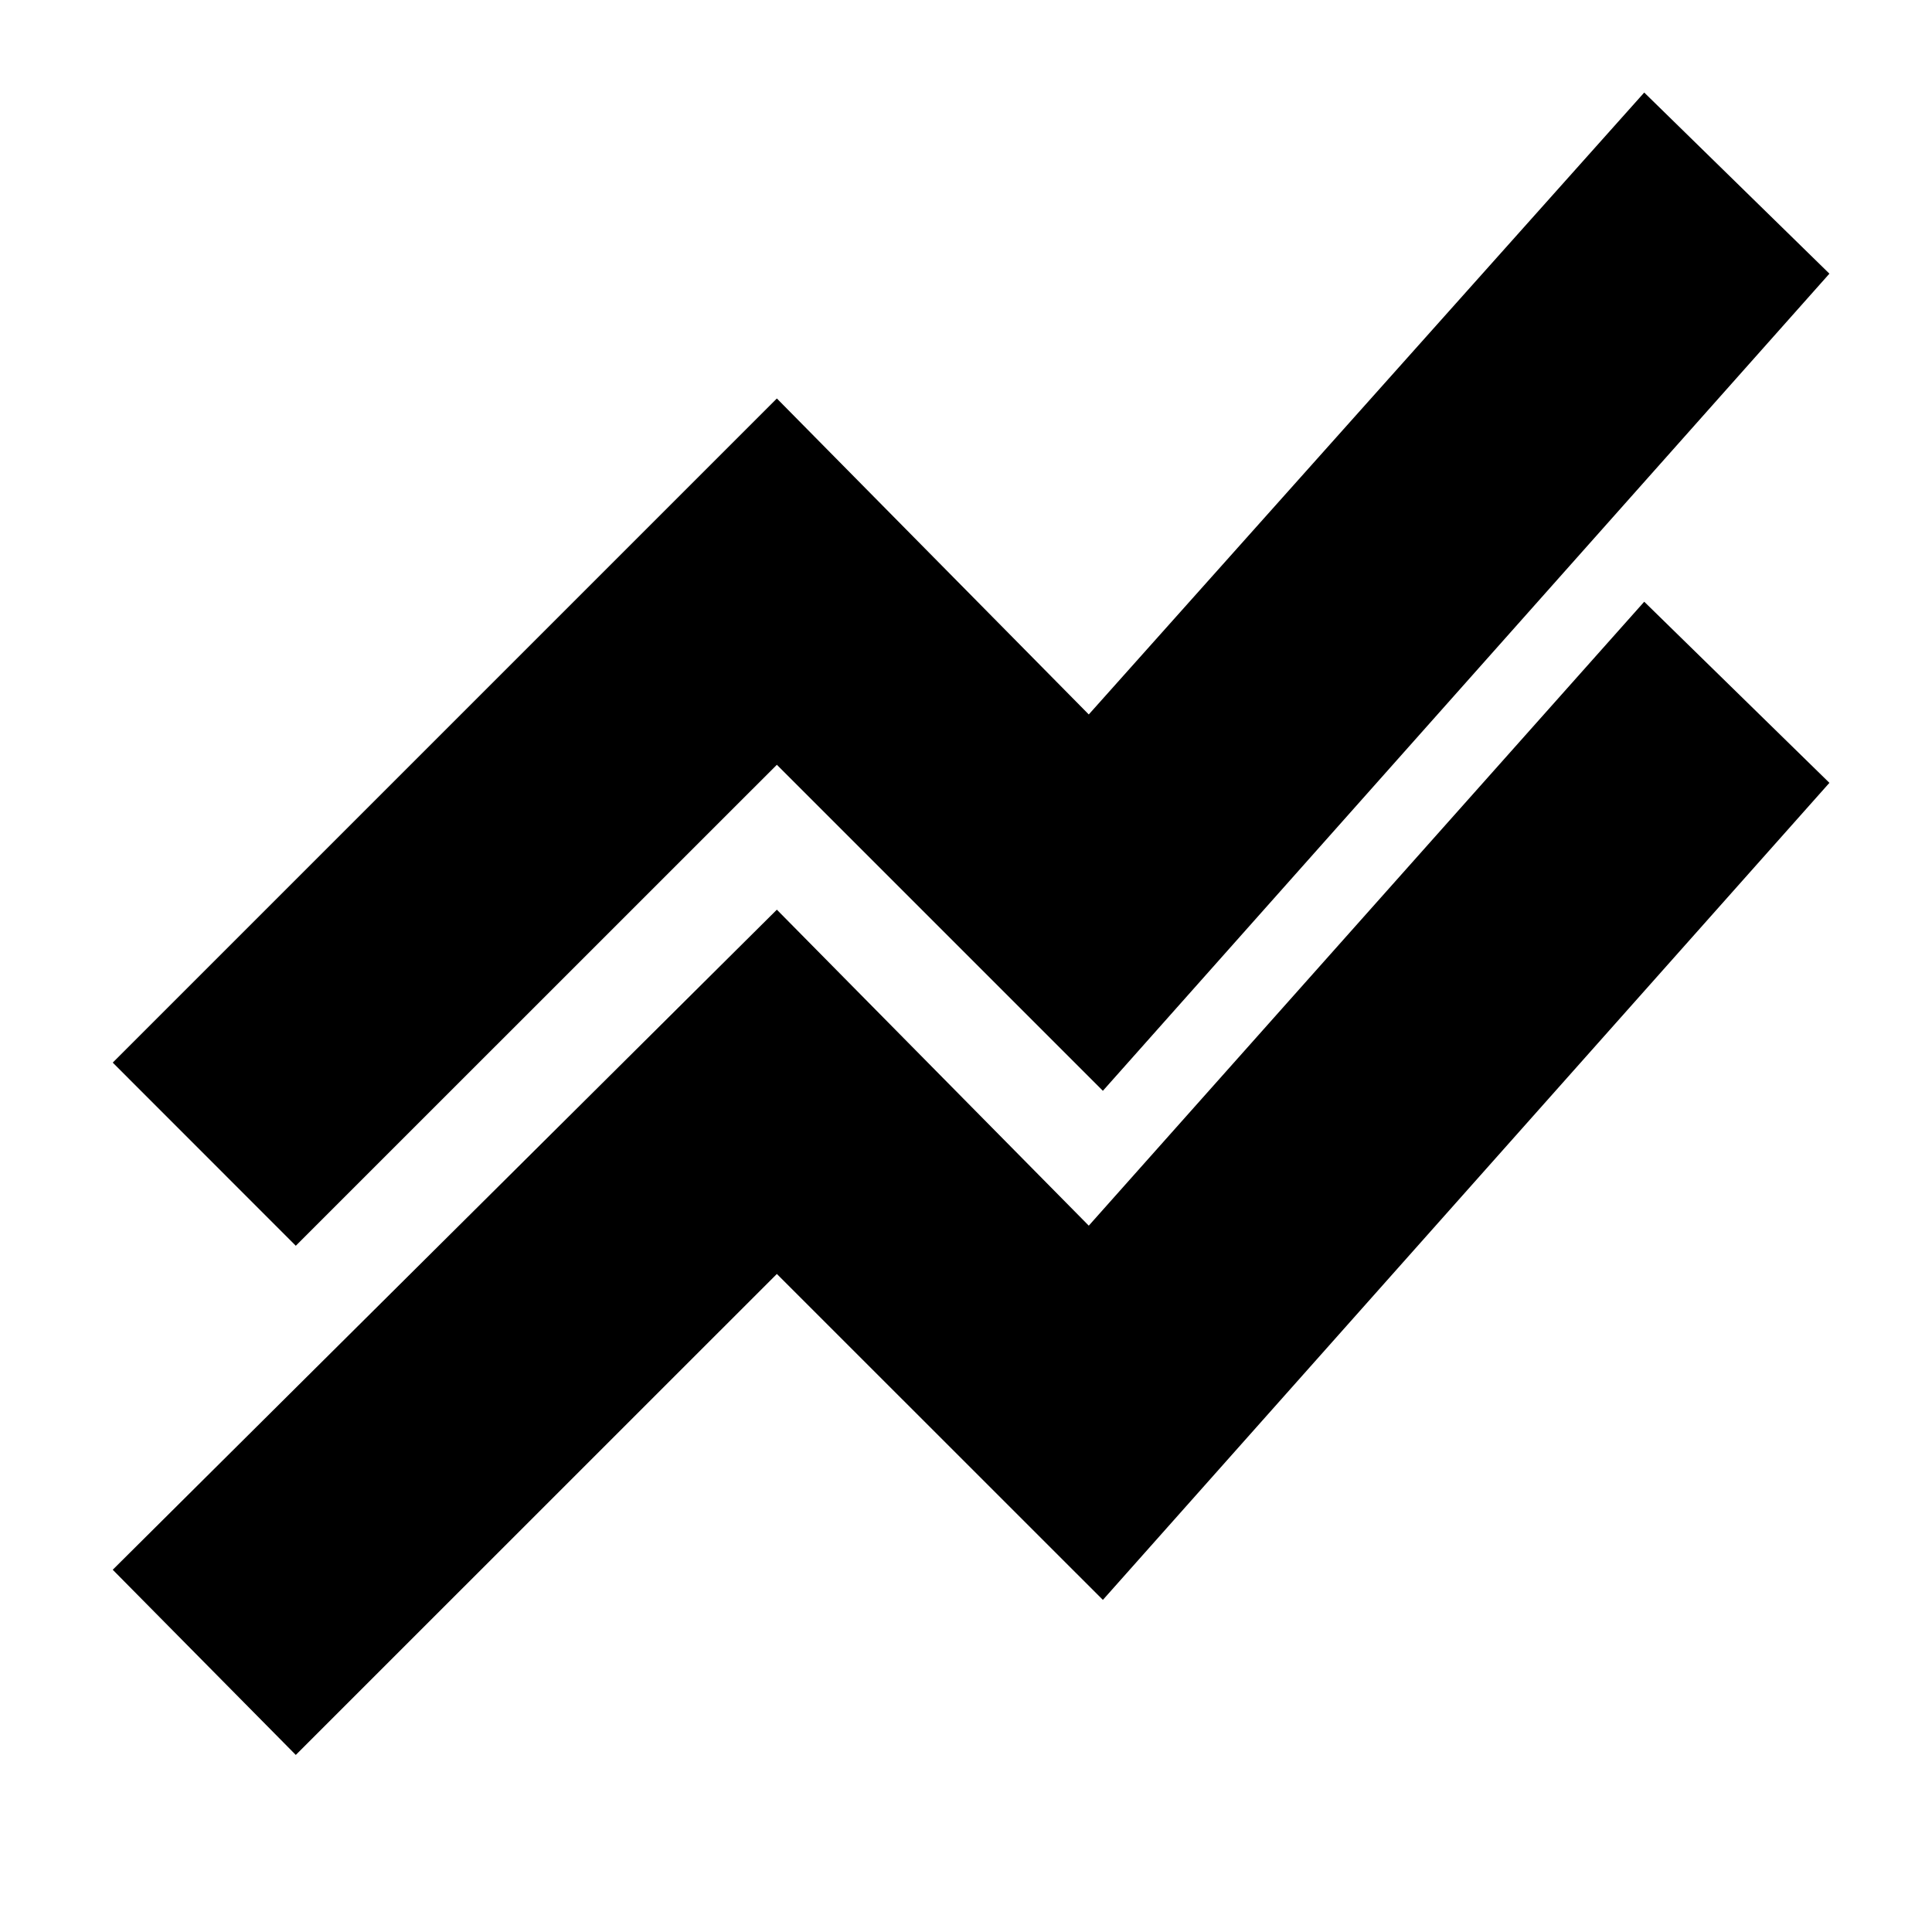 <svg xmlns="http://www.w3.org/2000/svg" height="20" width="20"><path d="M3.062 18.167 1.167 16.25l6.875-6.833 3.229 3.271 5.75-6.459 1.917 1.875-7.521 8.458-3.375-3.374Zm0-5.271L1.167 11l6.875-6.875 3.229 3.271 5.75-6.438 1.917 1.875-7.521 8.459-3.375-3.375Z"/></svg>